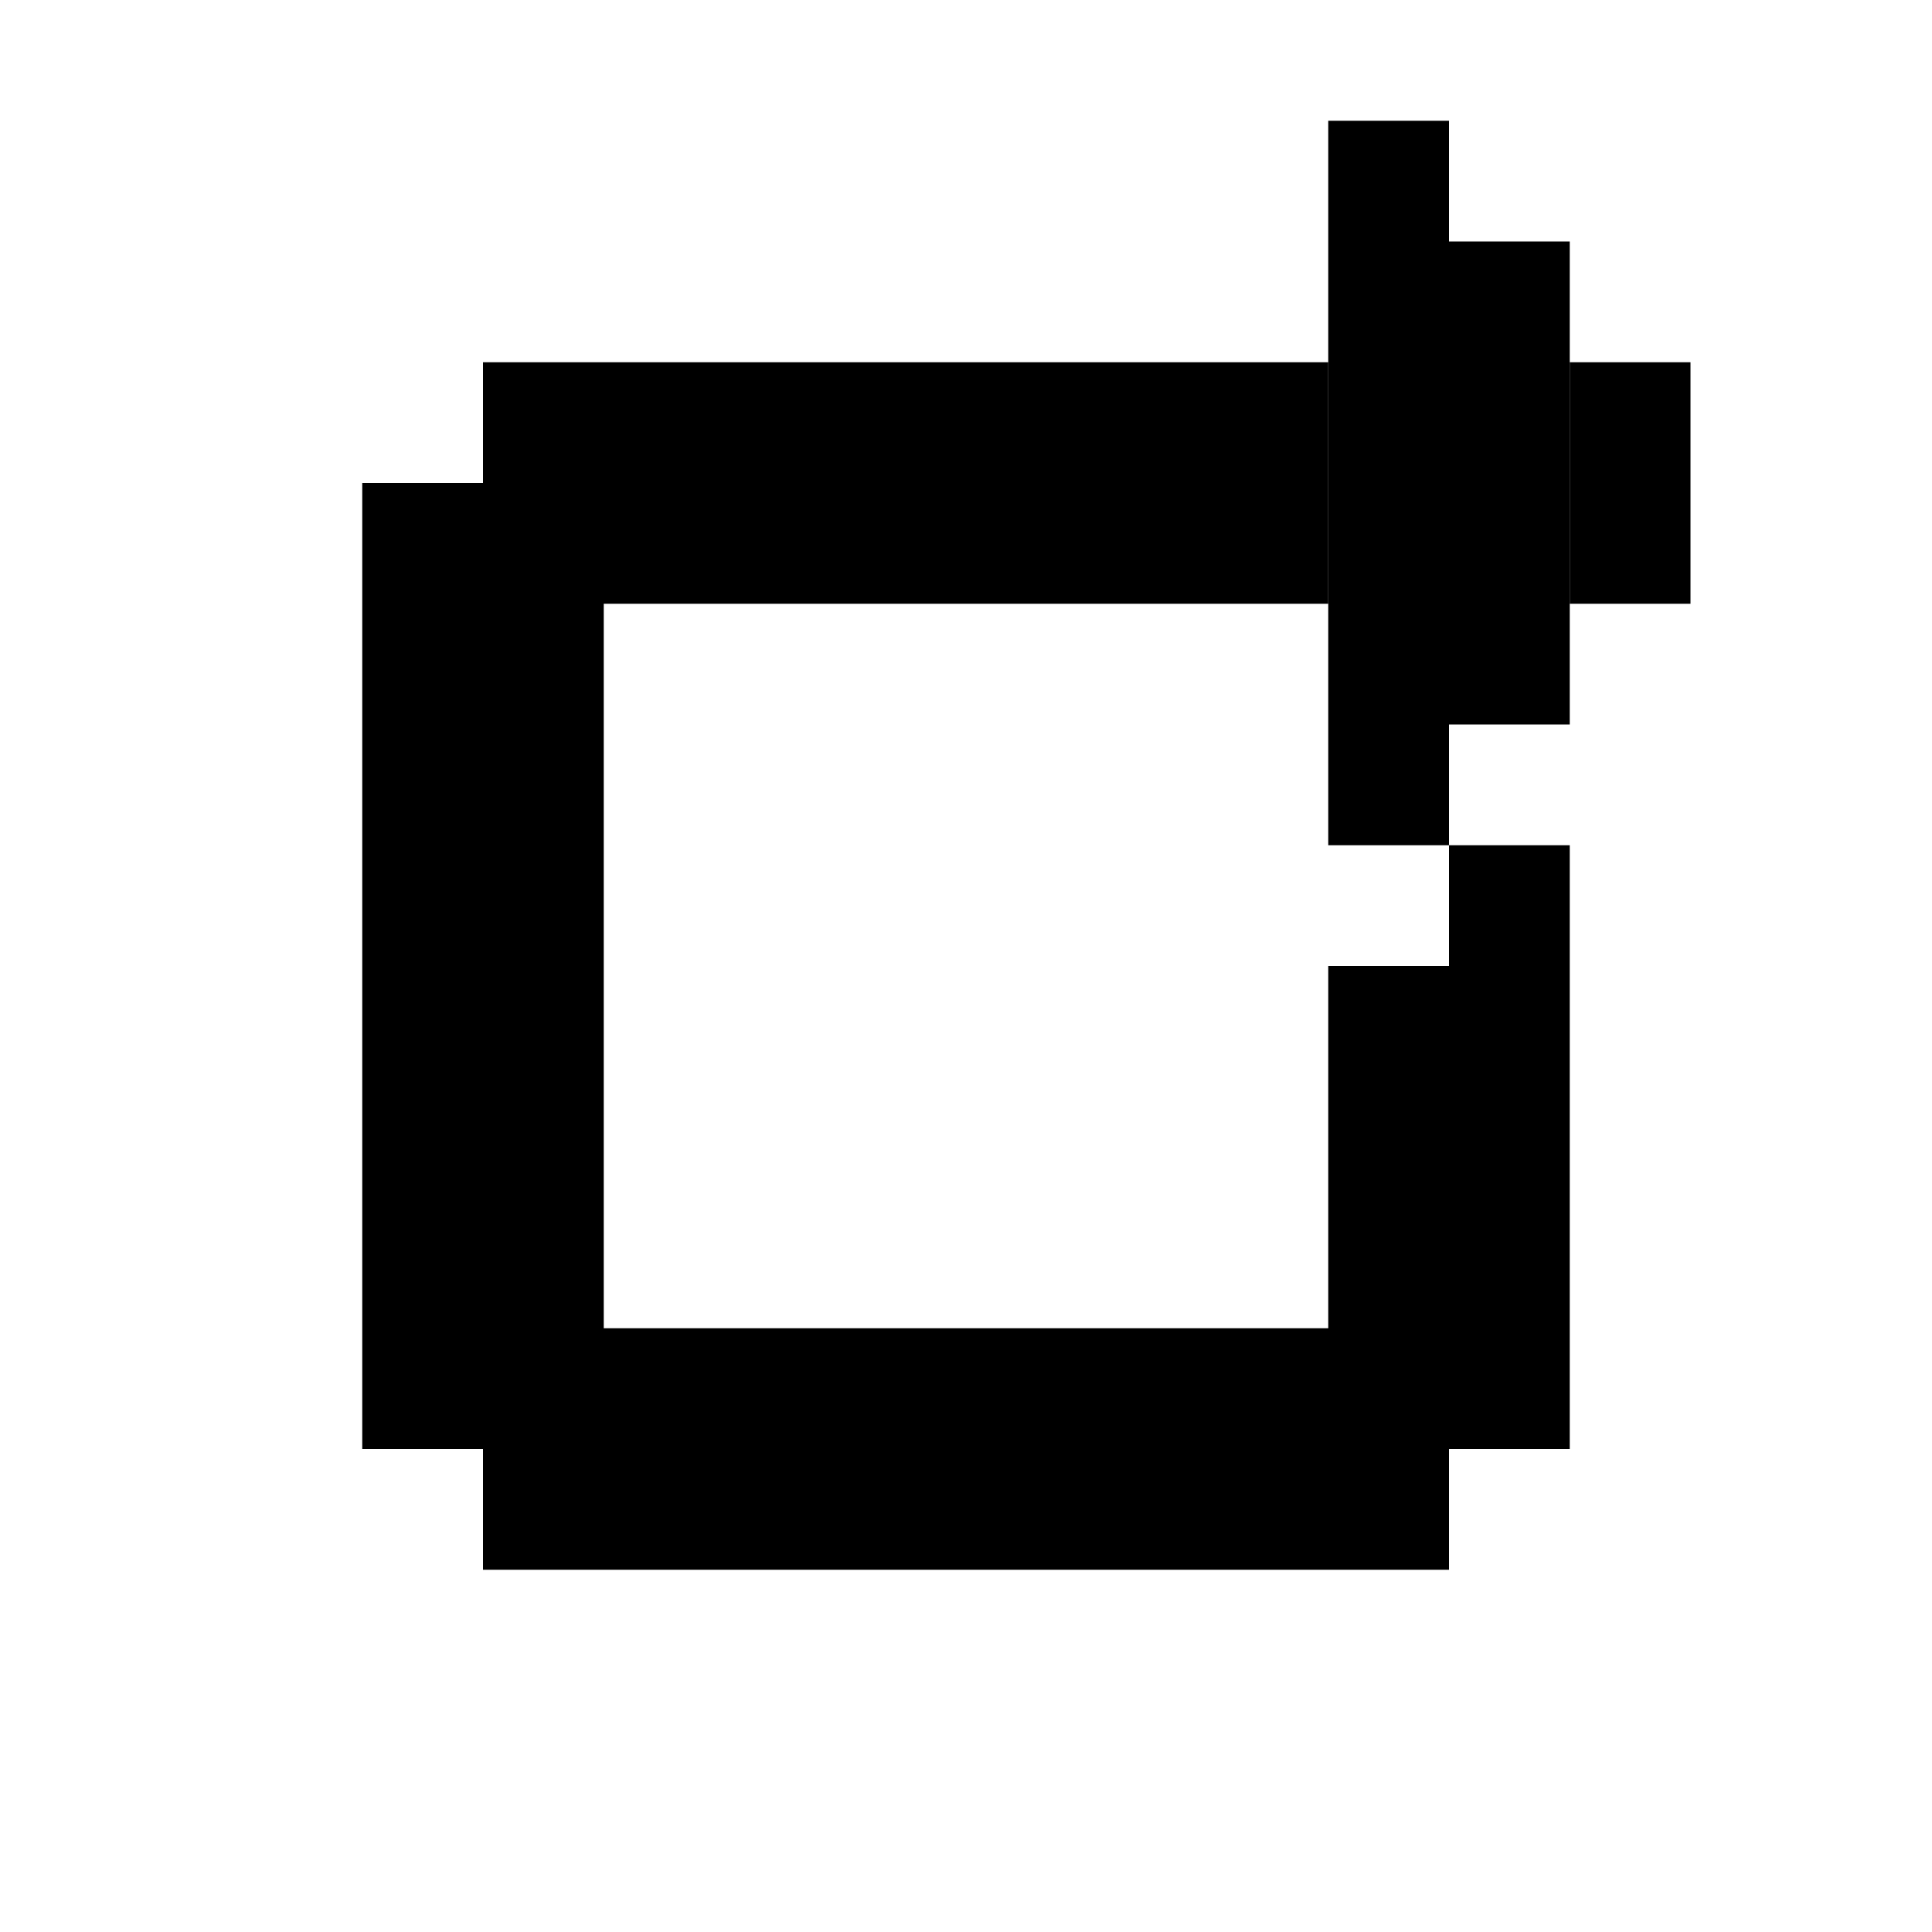 <?xml version="1.0" encoding="UTF-8" standalone="no"?>
<!-- Created with Inkscape (http://www.inkscape.org/) -->

<svg
   width="16"
   height="16"
   viewBox="0 0 16 16"
   version="1.1"
   id="svg1"
   xml:space="preserve"
   inkscape:version="1.4 (e7c3feb100, 2024-10-09)"
   sodipodi:docname="repeat-symbolic.svg"
   xmlns:inkscape="http://www.inkscape.org/namespaces/inkscape"
   xmlns:sodipodi="http://sodipodi.sourceforge.net/DTD/sodipodi-0.dtd"
   xmlns="http://www.w3.org/2000/svg"
   xmlns:svg="http://www.w3.org/2000/svg"><sodipodi:namedview
     id="namedview1"
     pagecolor="#ffffff"
     bordercolor="#111111"
     borderopacity="1"
     inkscape:showpageshadow="false"
     inkscape:pageopacity="0"
     inkscape:pagecheckerboard="1"
     inkscape:deskcolor="#d1d1d1"
     inkscape:document-units="px"
     inkscape:zoom="45.254833"
     inkscape:cx="5.6126603"
     inkscape:cy="7.1042137"
     inkscape:window-width="2557"
     inkscape:window-height="1010"
     inkscape:window-x="0"
     inkscape:window-y="0"
     inkscape:window-maximized="1"
     inkscape:current-layer="layer1"
     showgrid="true"
     inkscape:lockguides="true"
     labelstyle="default"
     borderlayer="true"
     showborder="true"
     inkscape:clip-to-page="true"><inkscape:grid
       id="grid1"
       units="mm"
       originx="0"
       originy="0"
       spacingx="1"
       spacingy="1"
       empcolor="#0099e5"
       empopacity="0.302"
       color="#0099e5"
       opacity="0.149"
       empspacing="1"
       enabled="true"
       visible="true"
       dotted="false" /></sodipodi:namedview><defs
     id="defs1" /><g
     inkscape:label="Layer 1"
     inkscape:groupmode="layer"
     id="layer1"><path
       id="rect5"
       style="stroke-width:1.258"
       d="m 13,3 h 1 v 2 h -1 z" /><path
       id="rect6"
       style="stroke-width:1.258"
       d="m 12,2 h 1 v 4 h -1 z" /><path
       id="rect7"
       style="stroke-width:1.258"
       d="m 11,1 h 1 v 6 h -1 z" /><path
       id="rect16"
       style="stroke-width:1.258"
       d="m 4,3 h 7 V 5 H 4 Z" /><path
       id="rect17"
       style="stroke-width:2.516"
       d="m 3,4 h 2 v 8 H 3 Z" /><rect
       style="fill:#000000;stroke-width:1.258;-inkscape-stroke:none"
       id="rect18"
       width="8"
       height="2"
       x="4"
       y="11" /><rect
       style="fill:#000000;stroke-width:1.258;-inkscape-stroke:none"
       id="rect19"
       width="2"
       height="4"
       x="11"
       y="8" /><rect
       style="fill:#000000;stroke-width:1.258;-inkscape-stroke:none"
       id="rect20"
       width="1"
       height="1"
       x="12"
       y="7" /></g></svg>
